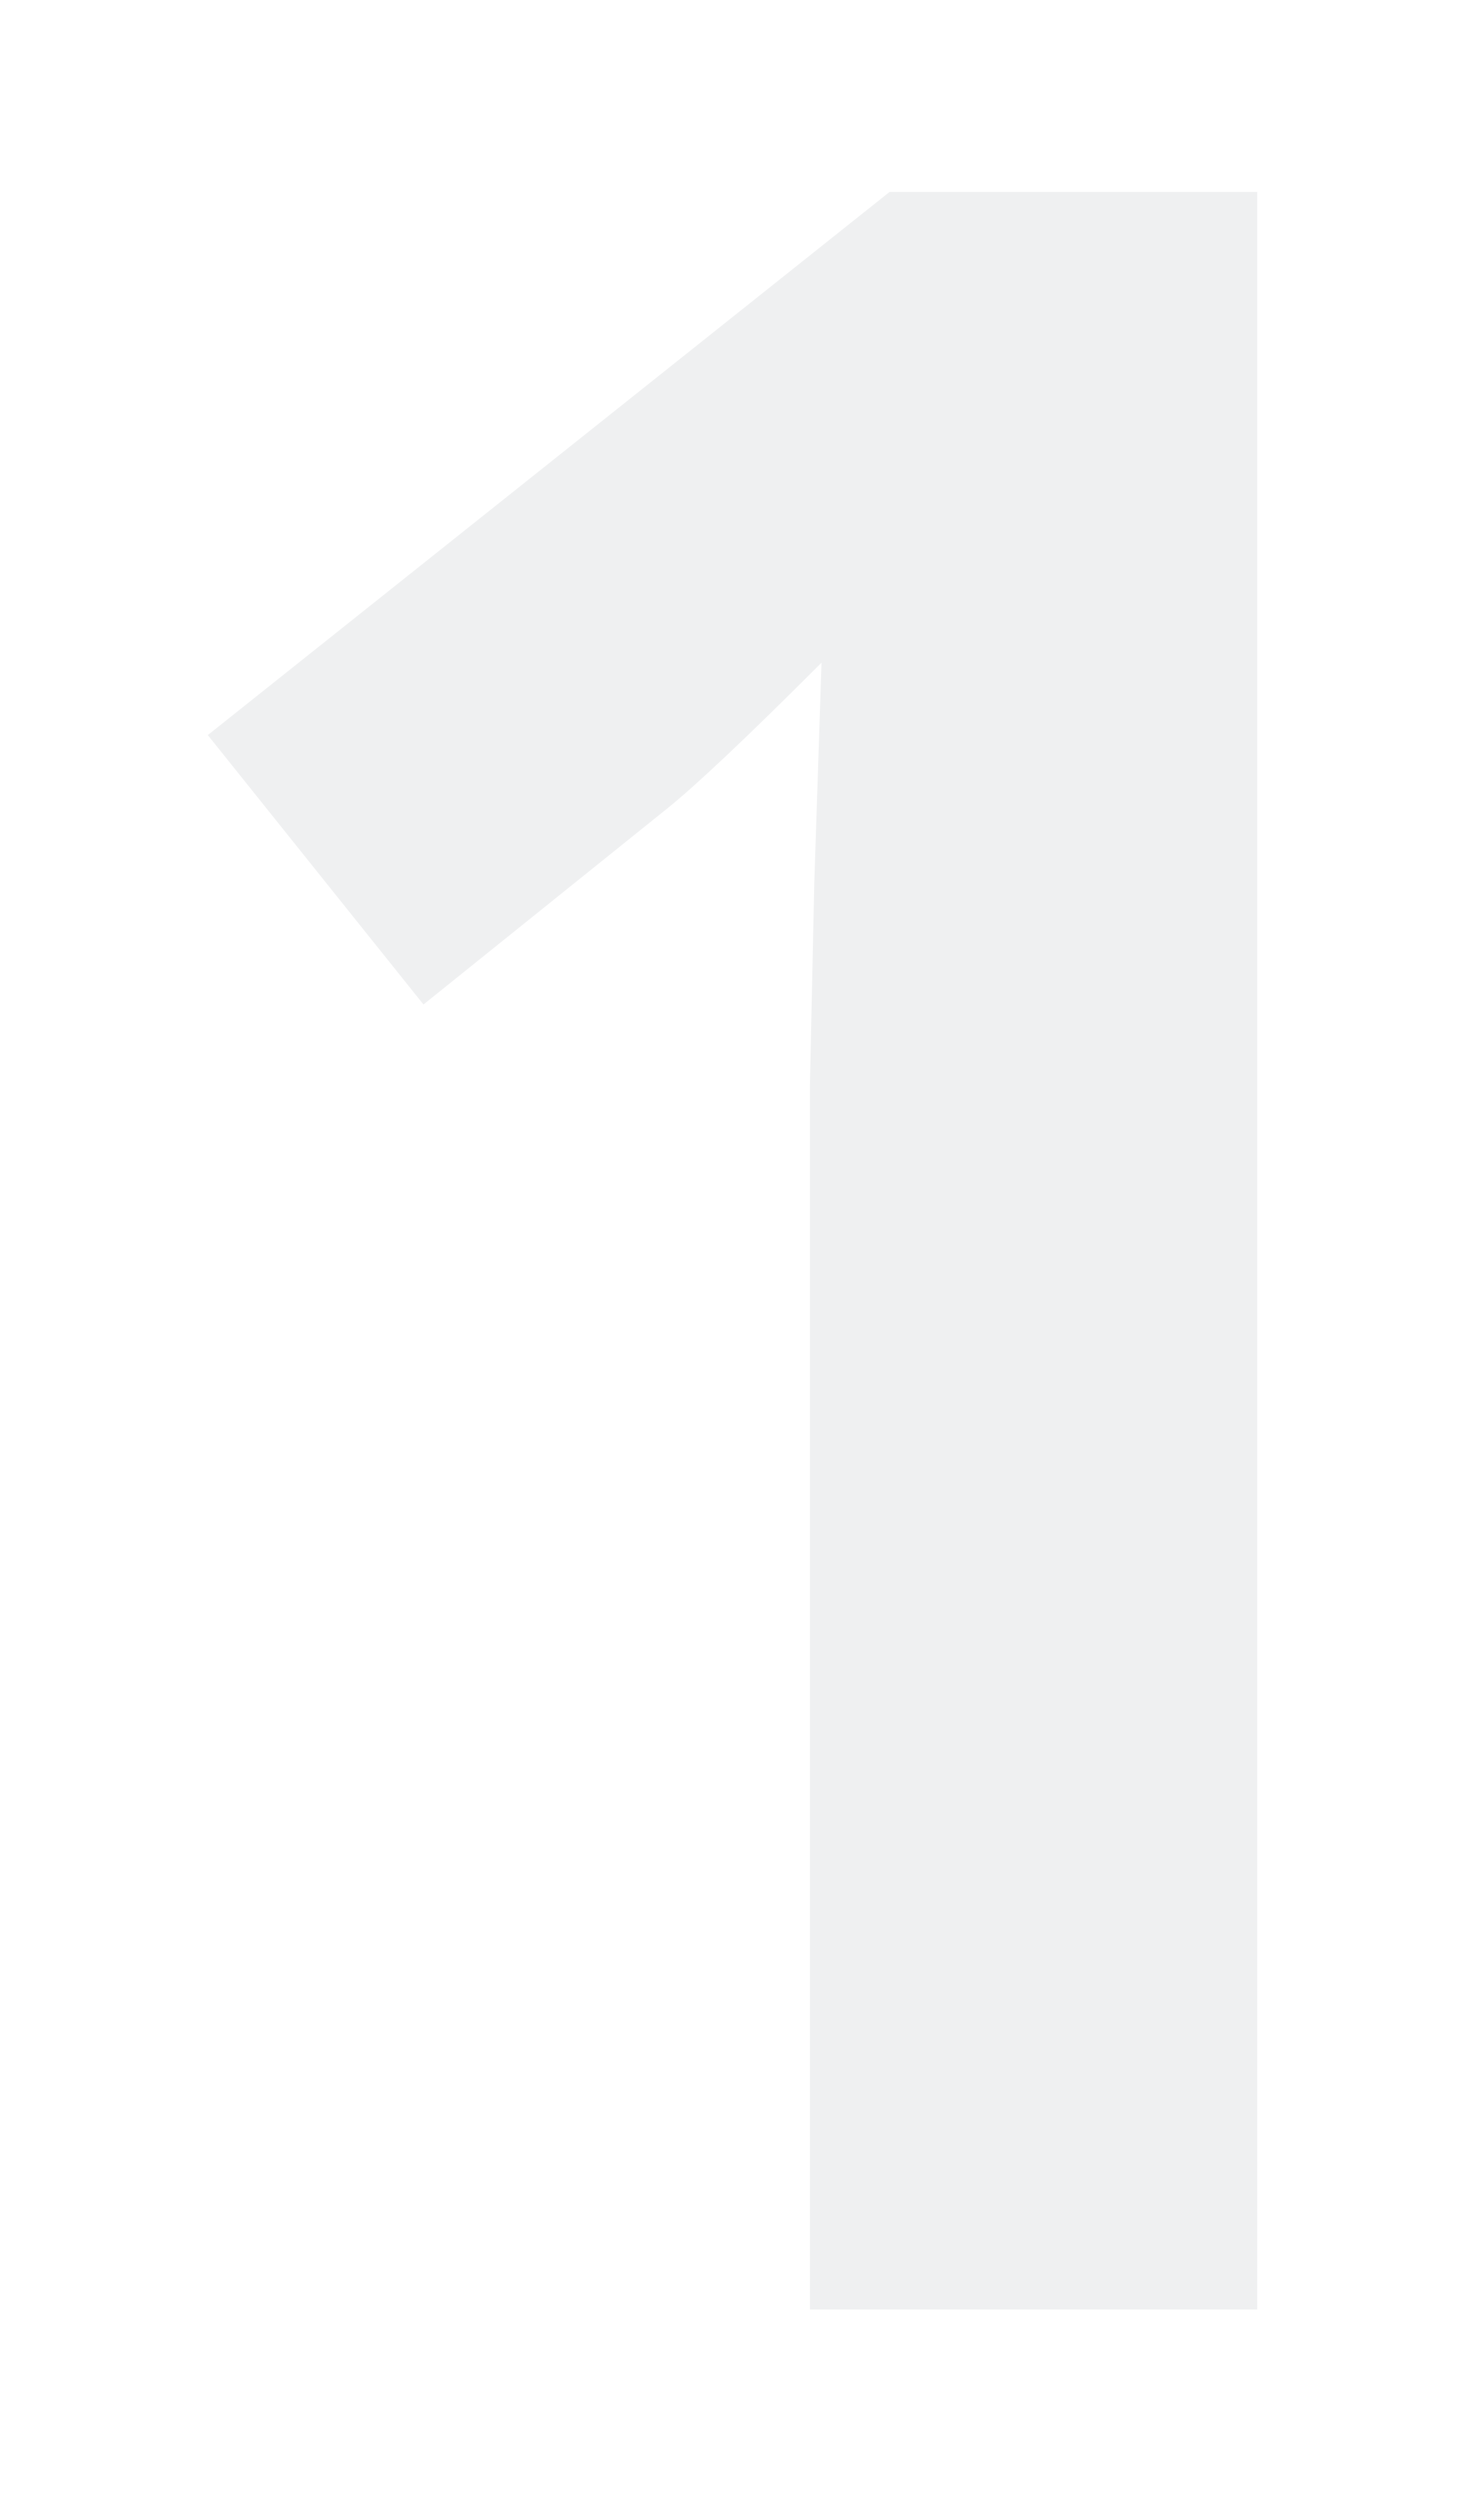 <svg width="69" height="118" viewBox="0 0 69 118" fill="none" xmlns="http://www.w3.org/2000/svg">
<g filter="url(#filter0_d)">
<path d="M59.375 105H38.252V47.168L38.457 37.666L38.799 27.275C35.29 30.785 32.852 33.086 31.484 34.18L20 43.408L9.814 30.693L42.012 5.059H59.375V105Z" fill="#EFF0F1"/>
</g>
<defs>
<filter id="filter0_d" x="0.814" y="0.059" width="67.561" height="117.941" filterUnits="userSpaceOnUse" color-interpolation-filters="sRGB">
<feFlood flood-opacity="0" result="BackgroundImageFix"/>
<feColorMatrix in="SourceAlpha" type="matrix" values="0 0 0 0 0 0 0 0 0 0 0 0 0 0 0 0 0 0 127 0"/>
<feOffset dy="4"/>
<feGaussianBlur stdDeviation="4.5"/>
<feColorMatrix type="matrix" values="0 0 0 0 0.822 0 0 0 0 0.822 0 0 0 0 0.822 0 0 0 1 0"/>
<feBlend mode="normal" in2="BackgroundImageFix" result="effect1_dropShadow"/>
<feBlend mode="normal" in="SourceGraphic" in2="effect1_dropShadow" result="shape"/>
</filter>
</defs>
</svg>
